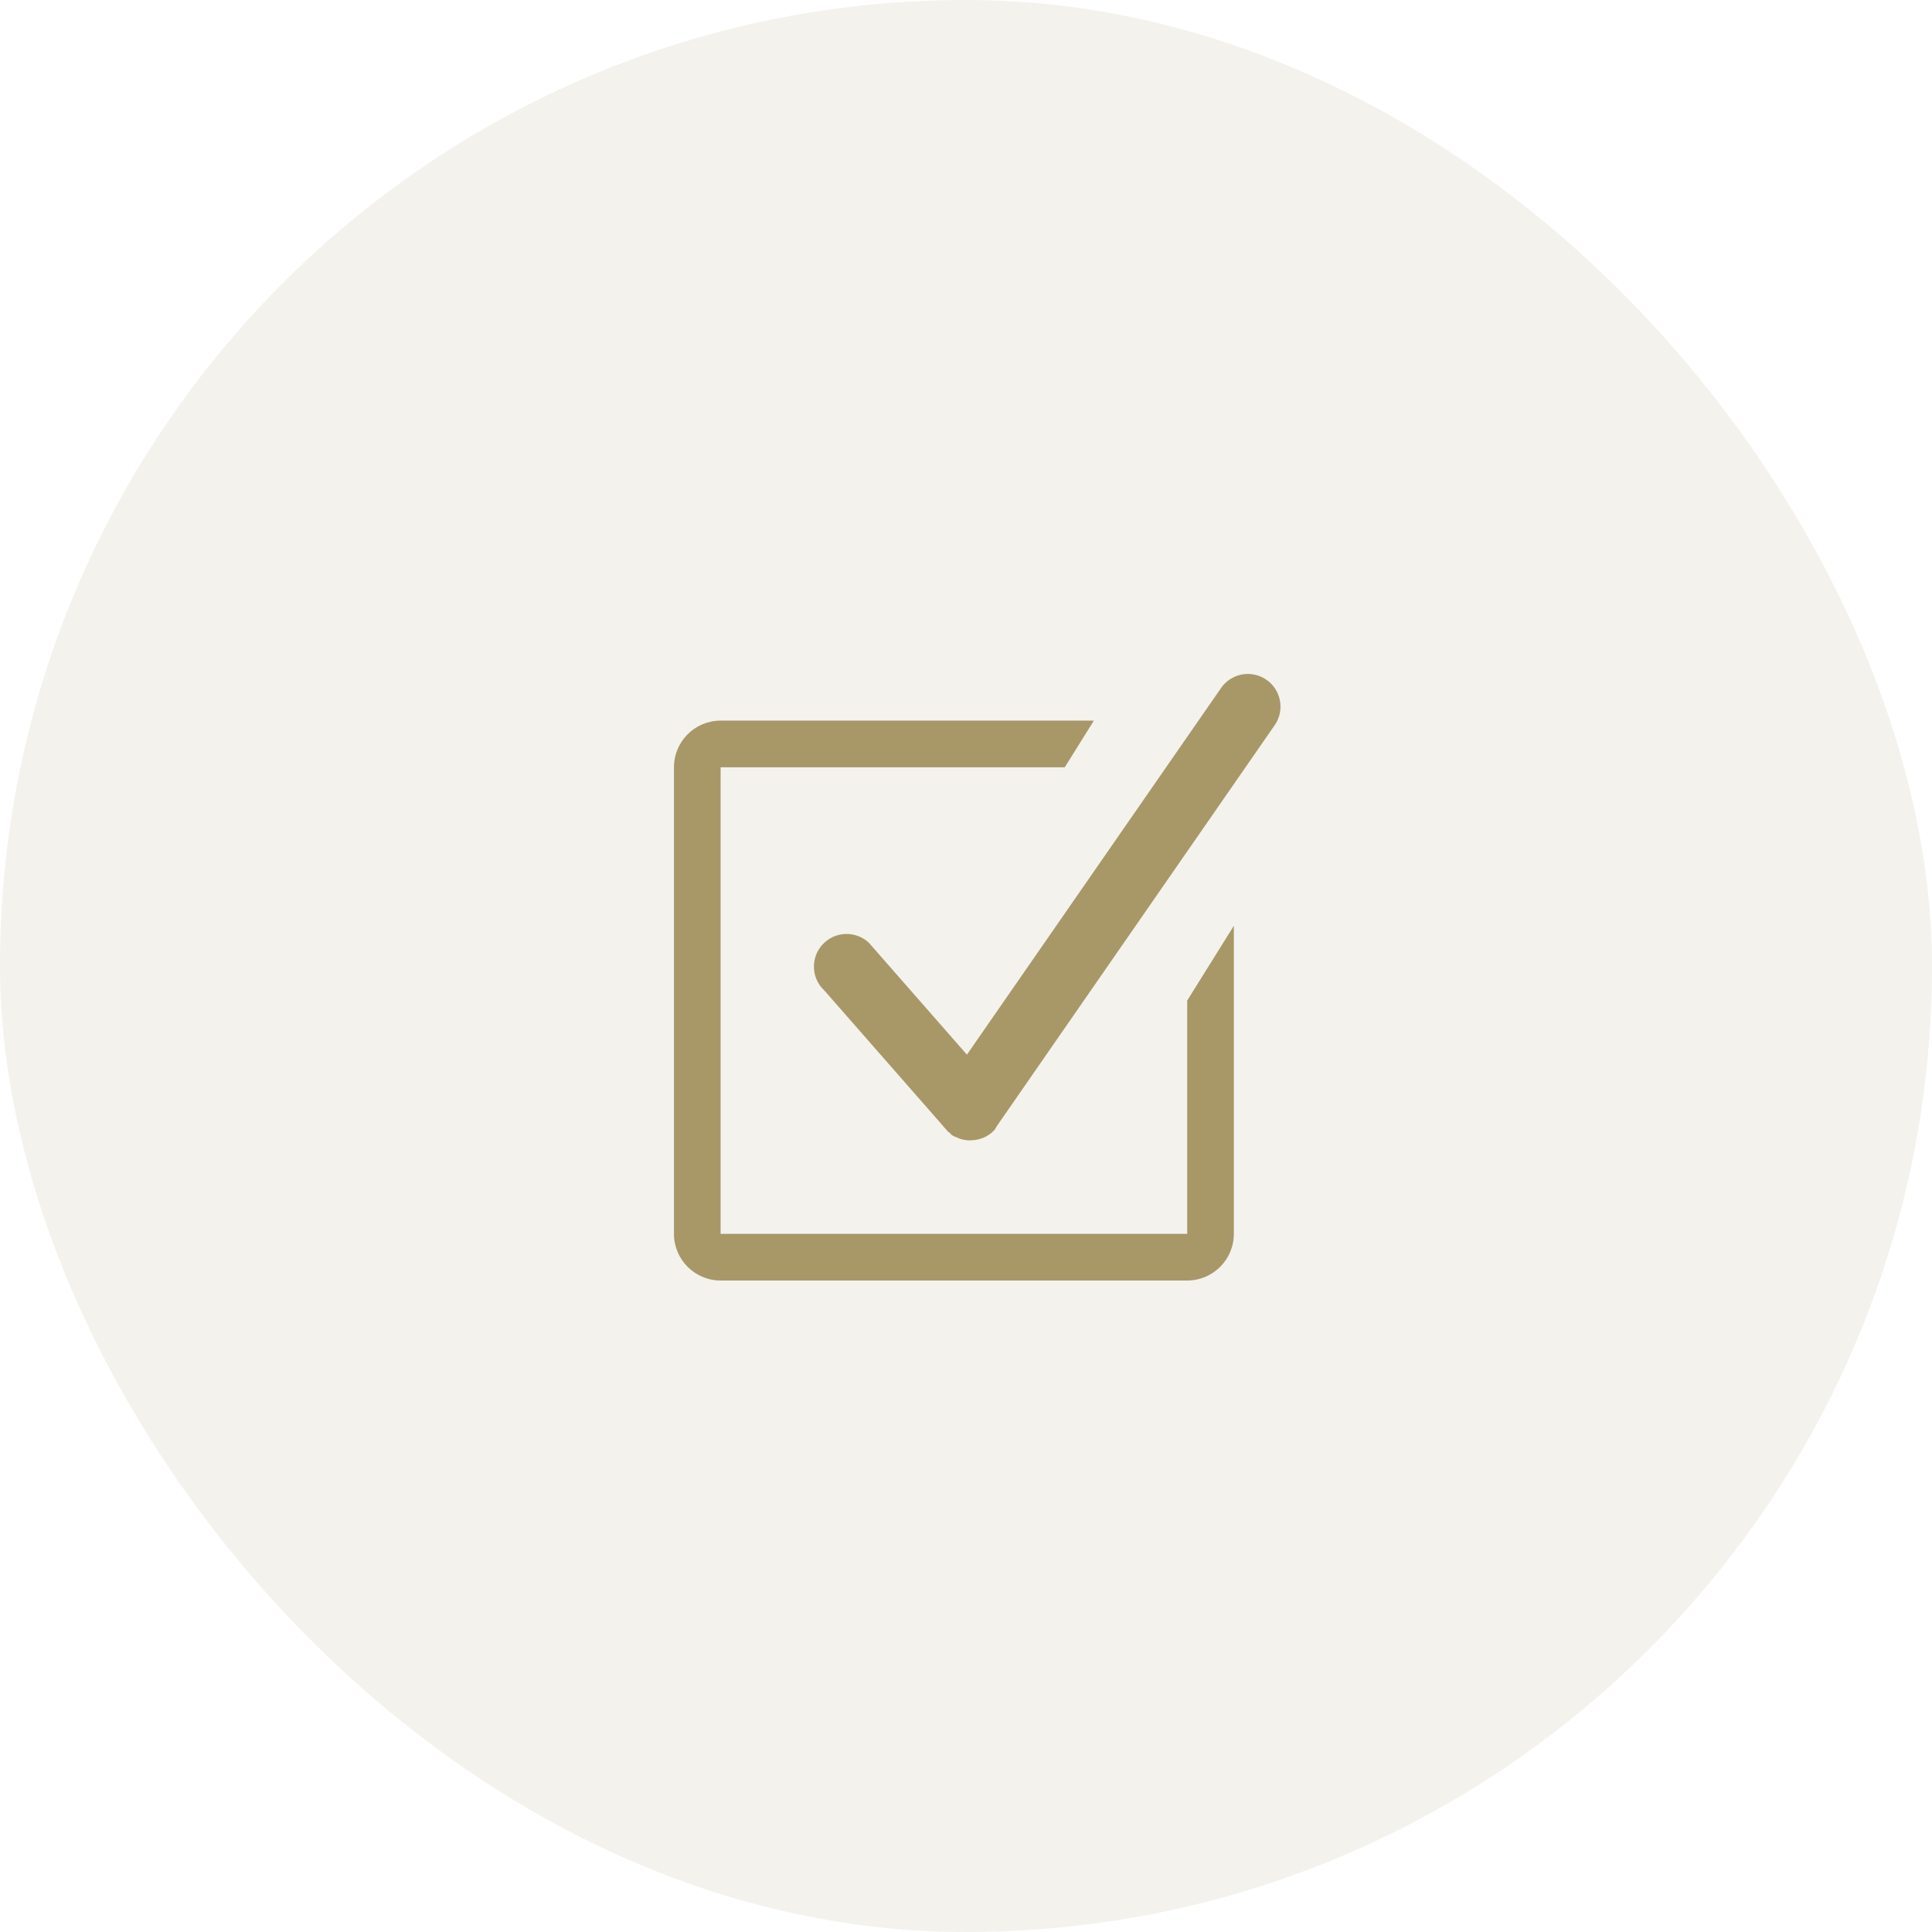 <svg xmlns="http://www.w3.org/2000/svg" width="86" height="86" viewBox="0 0 86 86">
  <g fill="none" fill-rule="evenodd">
    <rect width="86" height="86" fill="#B4A987" fill-opacity=".15" rx="43"/>
    <path fill="#A89868" d="M22.846,24.923 L2.077,24.923 L2.077,4.154 L17.396,4.154 L18.692,2.077 L2.077,2.077 C0.93,2.077 -1.77635684e-15,3.007 -1.77635684e-15,4.154 L-1.77635684e-15,24.923 C-1.77635684e-15,26.07 0.93,27 2.077,27 L22.846,27 C23.993,27 24.923,26.07 24.923,24.923 L24.923,11.209 L22.846,14.538 L22.846,24.923 L22.846,24.923 Z M26.342,0.237 C26.097,0.077 25.82,0 25.548,0 C25.075,0 24.609,0.233 24.331,0.658 L13.041,16.946 L8.673,11.961 C8.081,11.415 7.163,11.45 6.617,12.04 C6.071,12.63 6.108,13.55 6.698,14.094 L11.949,20.086 C11.982,20.14 12.034,20.181 12.075,20.231 L12.208,20.383 C12.225,20.397 12.246,20.402 12.262,20.416 C12.304,20.449 12.329,20.495 12.372,20.526 C12.462,20.584 12.559,20.622 12.657,20.657 C12.68,20.665 12.698,20.68 12.721,20.686 C12.867,20.734 13.018,20.763 13.168,20.763 C13.174,20.763 13.18,20.759 13.186,20.759 C13.581,20.761 13.974,20.616 14.262,20.304 C14.316,20.246 14.337,20.175 14.381,20.111 C14.383,20.109 14.385,20.107 14.387,20.105 L26.763,2.249 C27.201,1.578 27.015,0.677 26.342,0.237 L26.342,0.237 Z" transform="translate(30 30)"/>
  </g>
</svg>
